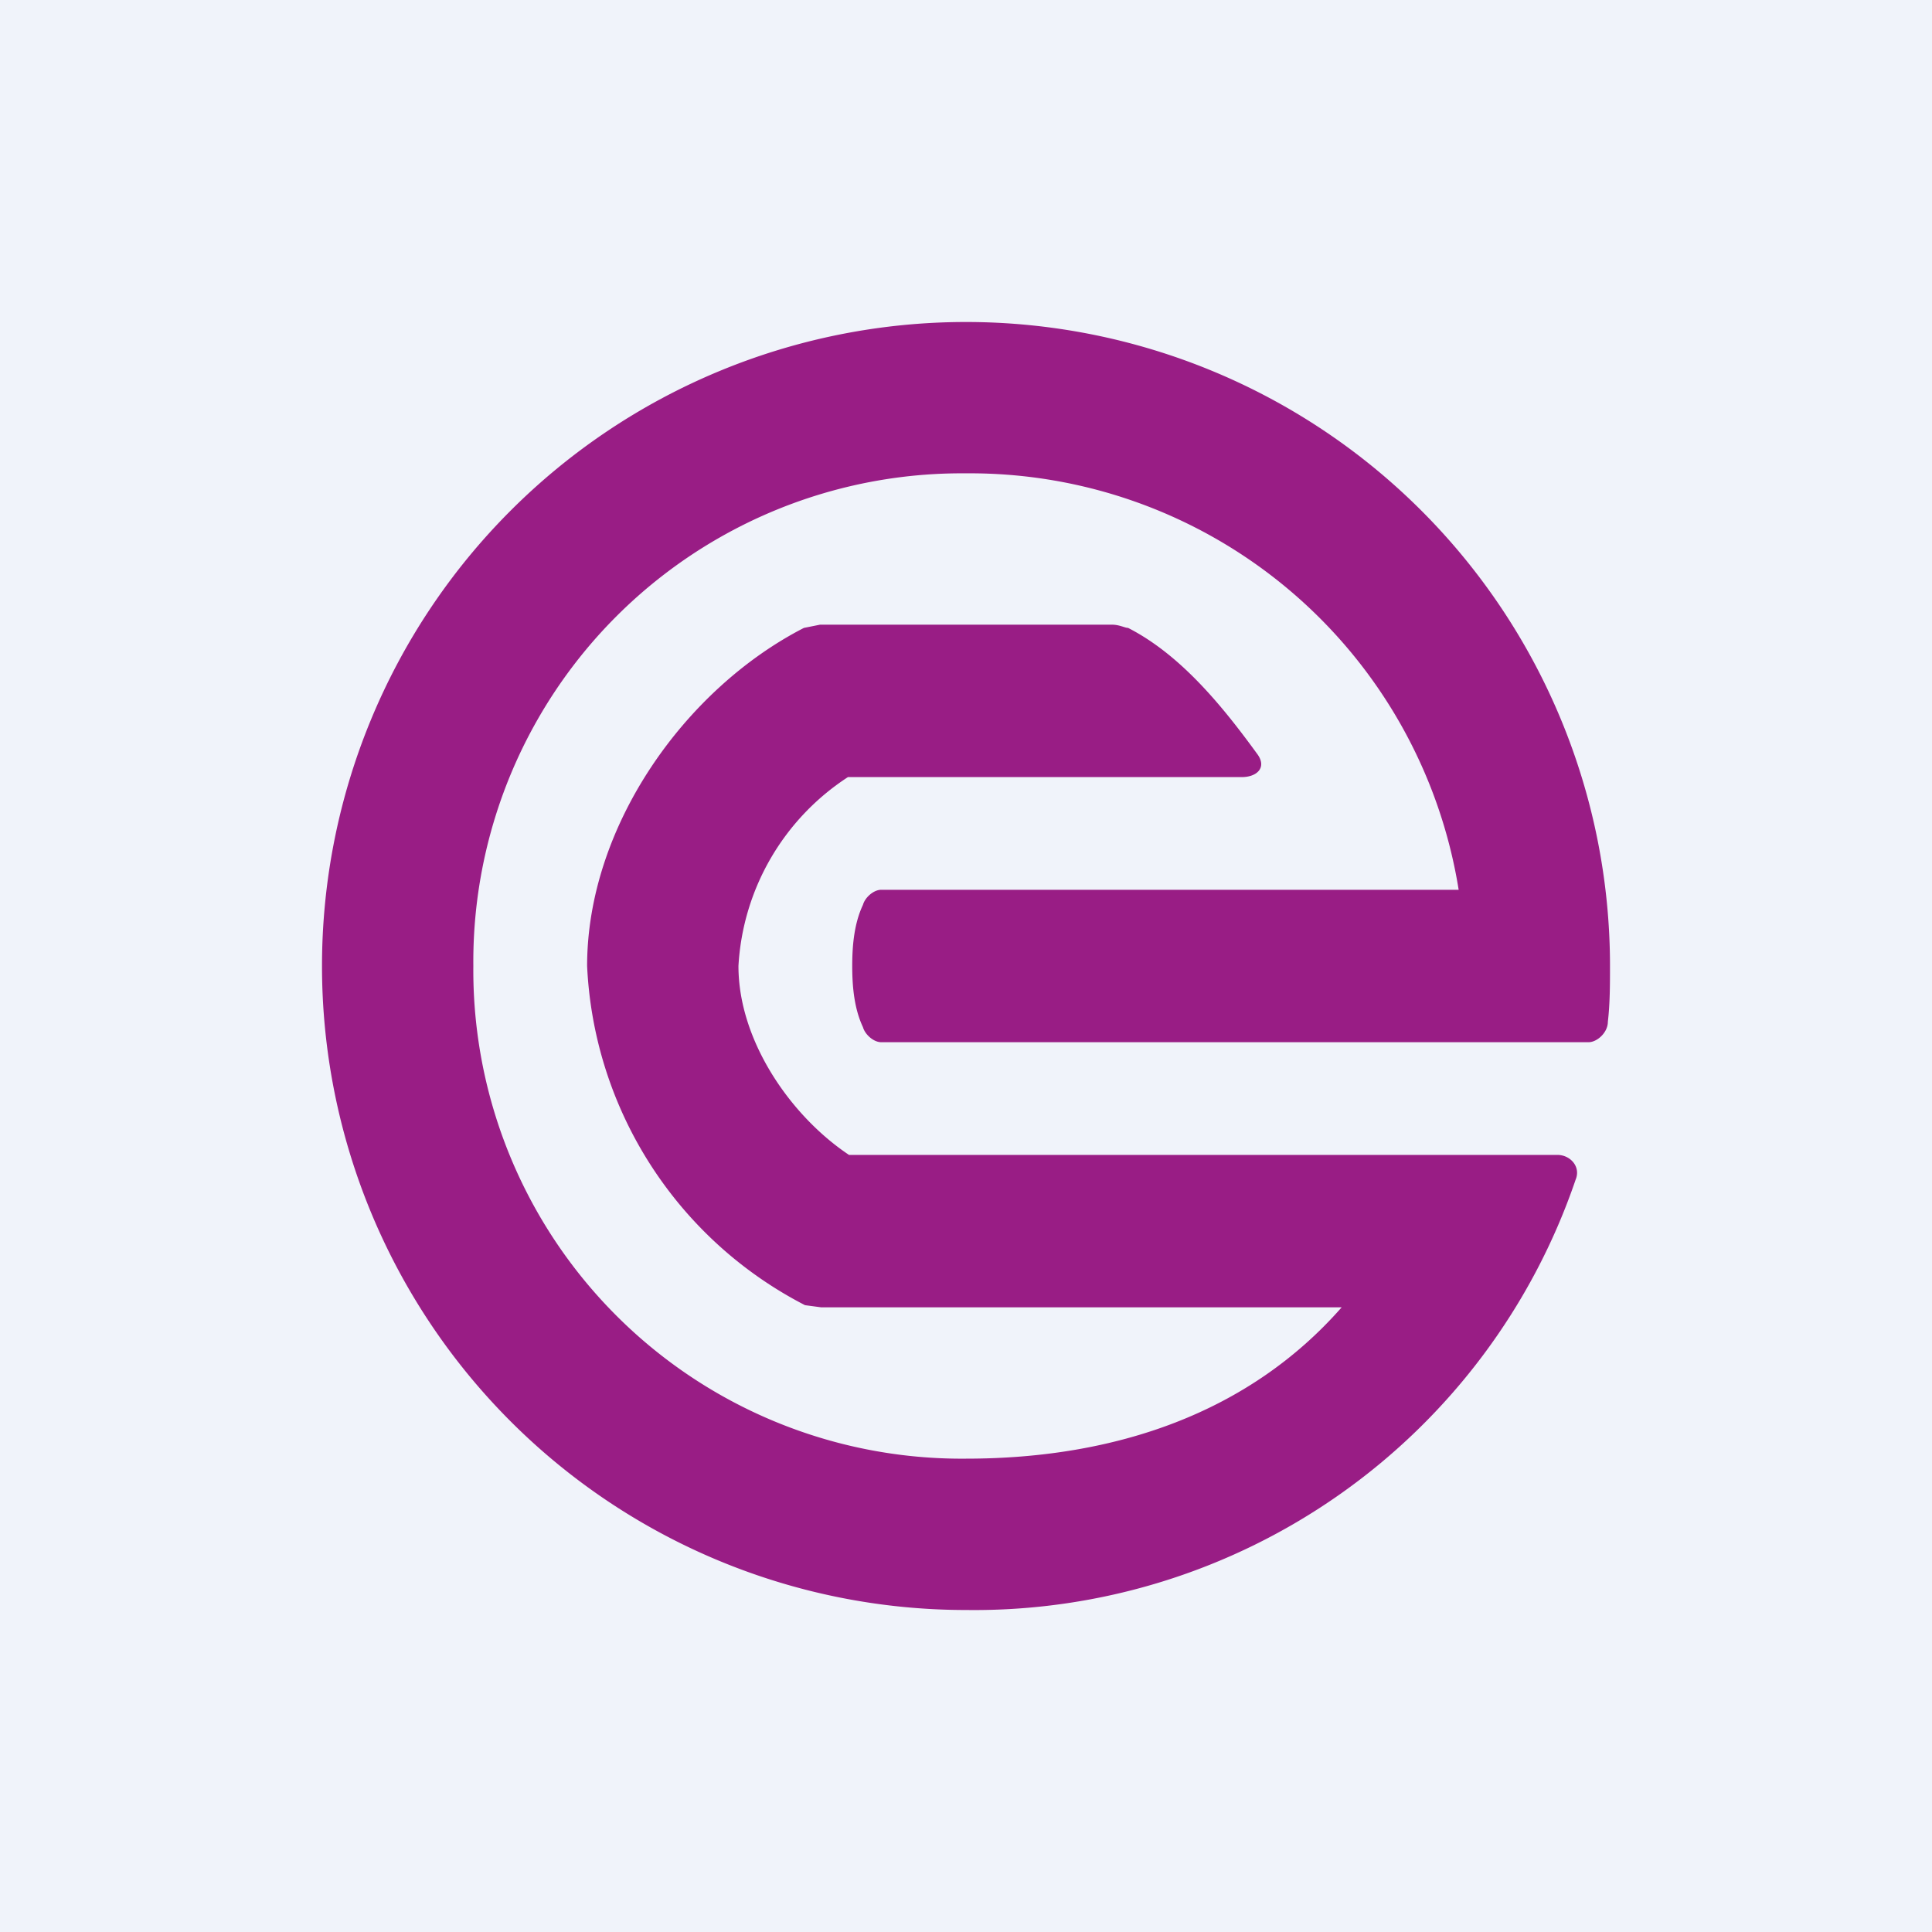 <!-- by TradingView --><svg width="18" height="18" viewBox="0 0 18 18" xmlns="http://www.w3.org/2000/svg"><path fill="#F0F3FA" d="M0 0h18v18H0z"/><path d="M9 4.41A4.55 4.55 0 0 0 4.41 9 4.55 4.55 0 0 0 9 13.59c1.4 0 2.64-.43 3.5-1.41H7.65l-.15-.02A3.75 3.75 0 0 1 5.47 9c0-1.3.91-2.58 2.02-3.15l.15-.03h2.72c.07 0 .12.03.15.03.49.25.88.73 1.2 1.17.1.13 0 .22-.14.22H7.9A2.25 2.25 0 0 0 6.88 9c0 .7.49 1.4 1.03 1.76h6.6c.12 0 .22.11.17.23A5.92 5.92 0 0 1 9 15a6 6 0 1 1 6-6c0 .17 0 .35-.02.52 0 .1-.1.19-.18.19H8.21c-.07 0-.15-.07-.17-.14-.08-.17-.1-.37-.1-.57 0-.2.02-.4.1-.57.02-.07.1-.14.17-.14h5.38A4.61 4.61 0 0 0 9 4.41Z" fill="#991D85"/></svg>
